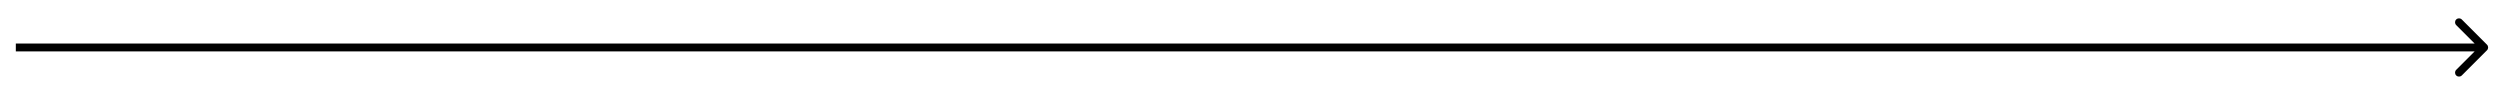 <svg width="316" height="12" viewBox="0 0 316 12" fill="none" xmlns="http://www.w3.org/2000/svg">
<rect width="316" height="12" fill="white"/>
<path d="M314.354 6.354C314.549 6.158 314.549 5.842 314.354 5.646L311.172 2.464C310.976 2.269 310.66 2.269 310.464 2.464C310.269 2.66 310.269 2.976 310.464 3.172L313.293 6L310.464 8.828C310.269 9.024 310.269 9.34 310.464 9.536C310.66 9.731 310.976 9.731 311.172 9.536L314.354 6.354ZM2 6.5H314V5.5H2V6.5Z" fill="black"/>
</svg>
